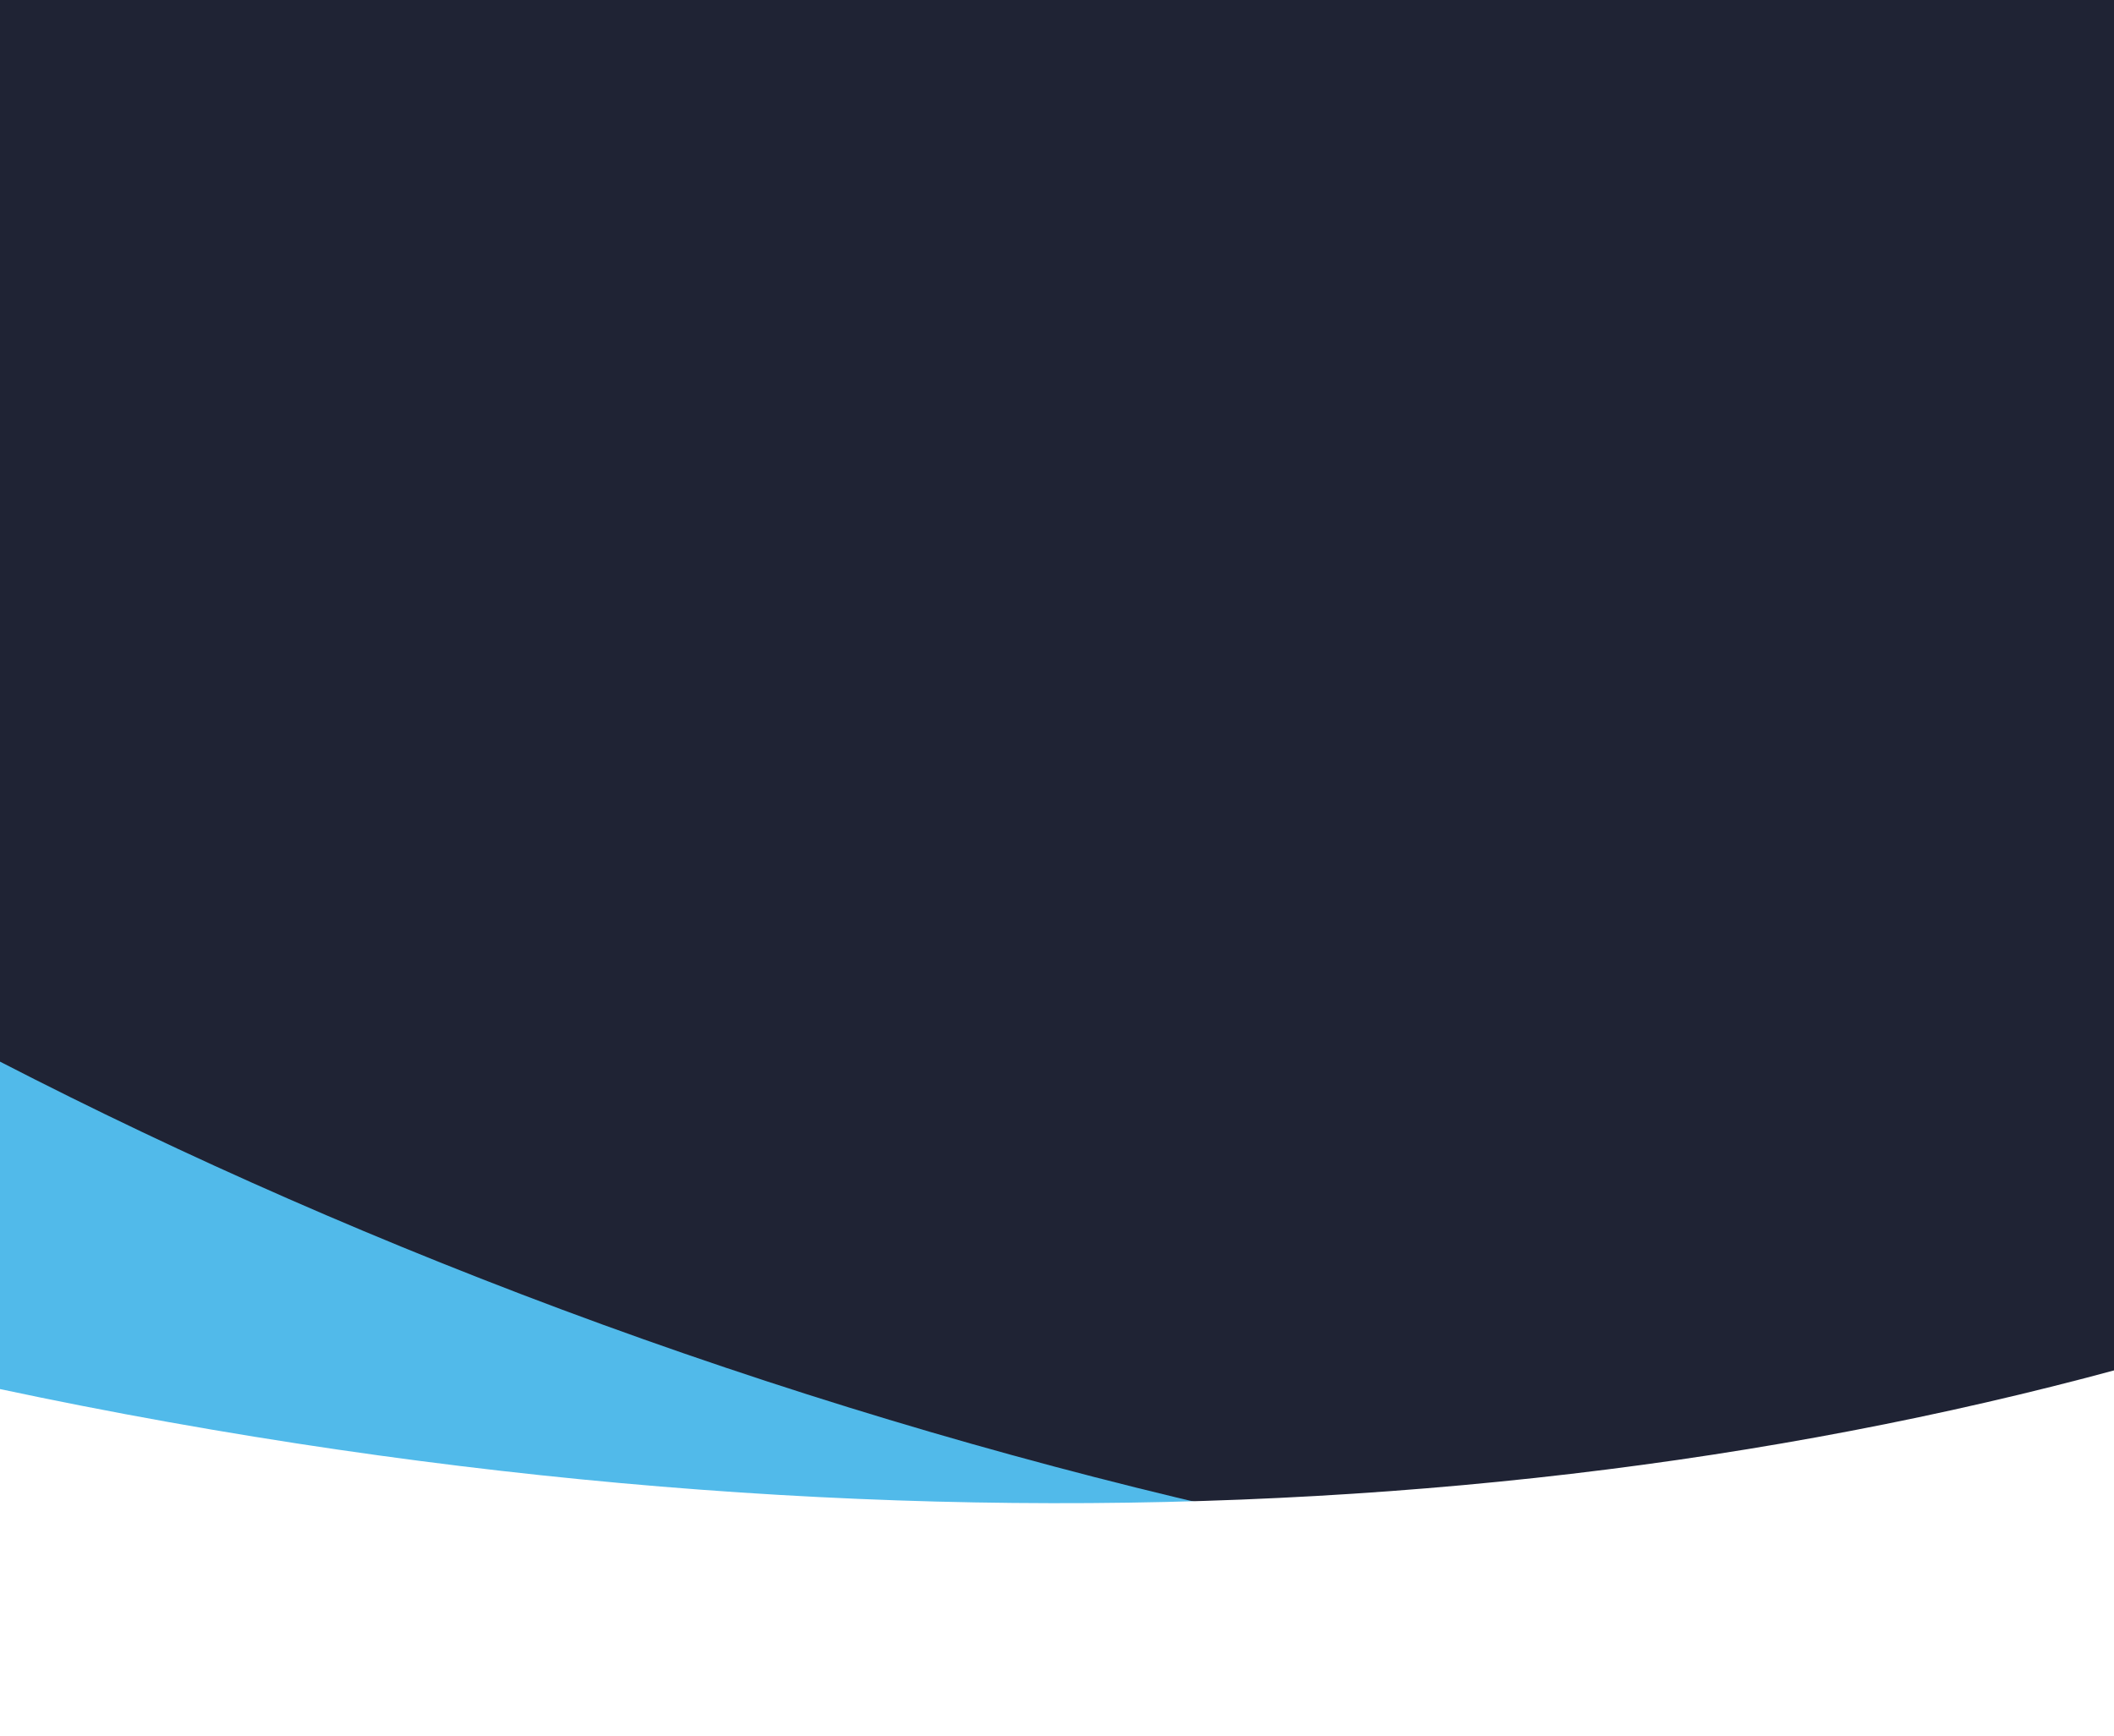 <svg width="375" height="308" viewBox="0 0 375 308" fill="none" xmlns="http://www.w3.org/2000/svg">
<rect width="375" height="308" fill="#1F2334E5
"/>
<mask id="mask0_1_22318" style="mask-type:alpha" maskUnits="userSpaceOnUse" x="-1013" y="-70" width="2401" height="509">
<path d="M-1012.5 -70H1387.5V439H-1012.5V-70Z" fill="#EAF3F9"/>
</mask>
<g mask="url(#mask0_1_22318)">
<path d="M-156.922 301.904C-233.731 333.229 -303.559 373.611 -366.022 420.701C-609.672 290.407 -520.978 -149.048 -306.069 -313.477C-372.815 -124.215 -212.729 107.262 78.084 223.948C154.758 254.713 233.589 274.665 309.967 284.041C283.542 307.638 258.287 297.171 222.323 319.026C152.466 294.75 75.278 308.321 4.743 292.949C-53.514 280.418 -111.647 283.785 -156.922 301.904Z" fill="#51BAEA"/>
<path d="M215.281 442.837C265.43 508.912 304.959 579.227 334.733 651.564C610.775 663.517 758.247 240.15 657.035 -10.805C618.091 186.066 362.435 303.749 52.734 256.066C-28.919 243.494 -106.923 220.518 -177.429 189.69C-166.705 223.455 -150.966 259.95 -131.145 297.074C-58.664 311.758 12.181 330.107 80.712 352.799C137.23 371.683 185.544 404.187 215.281 442.837Z" fill="white"/>
</g>
</svg>
